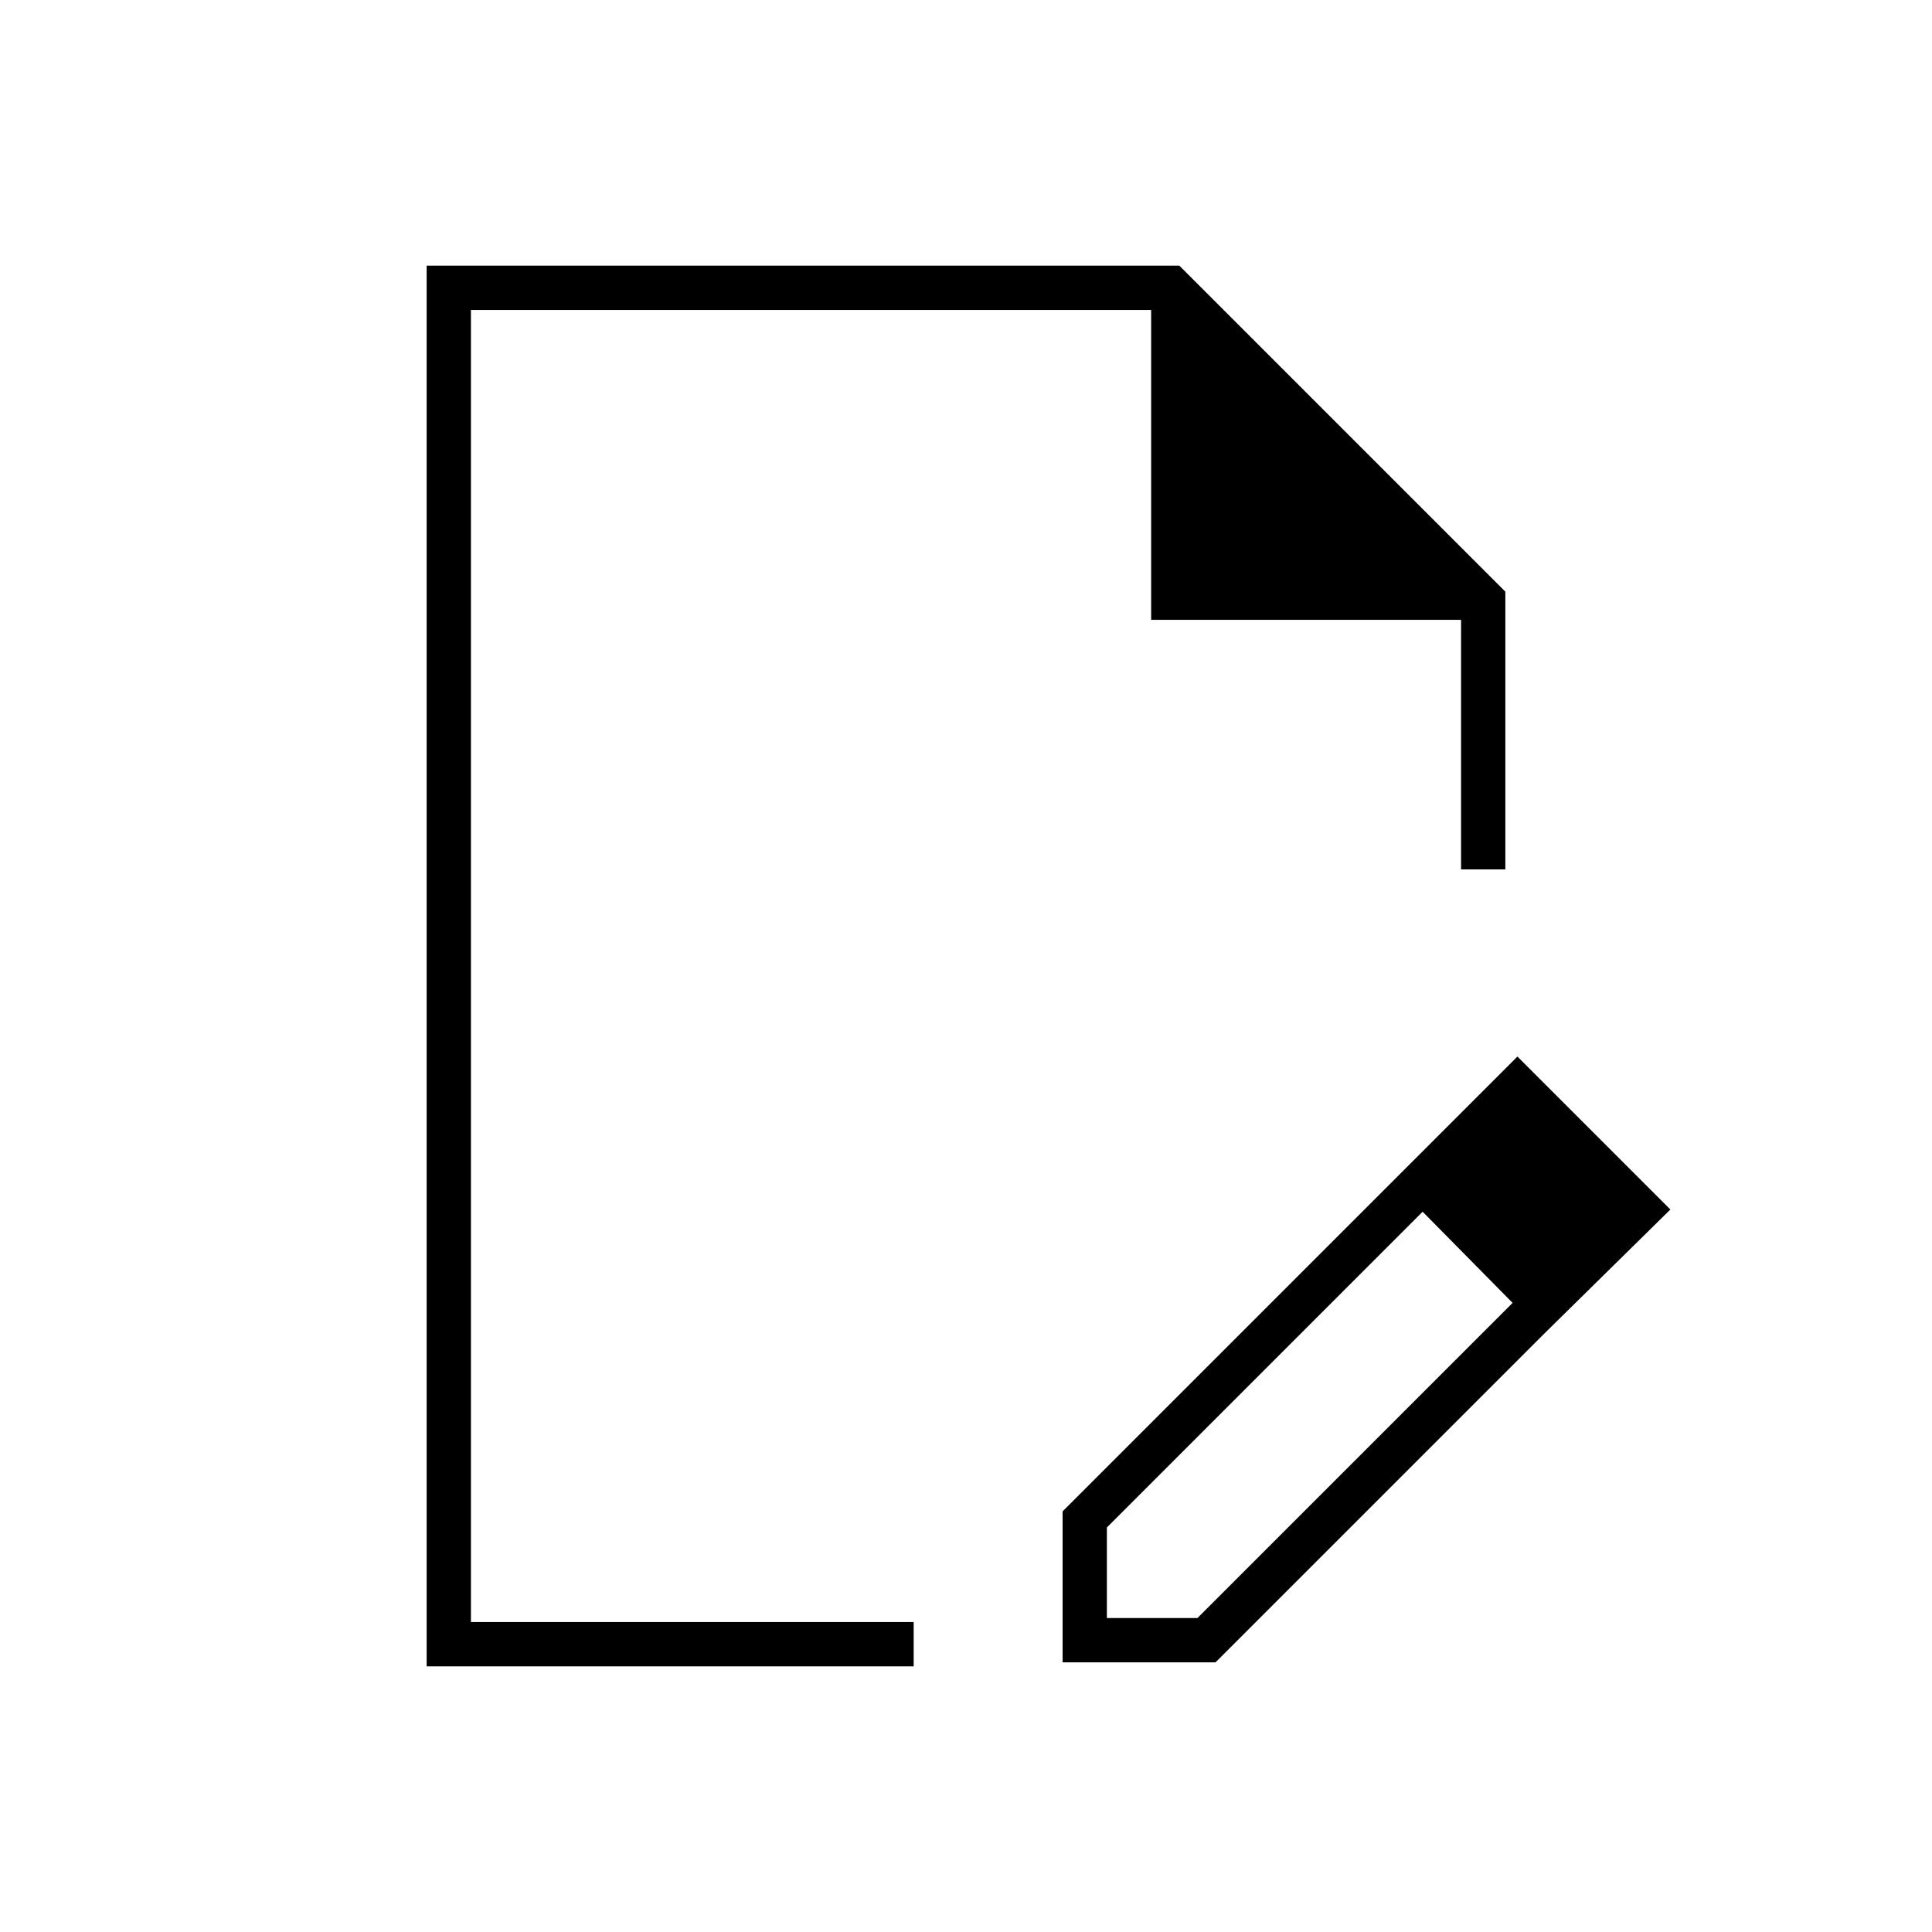 <svg xmlns="http://www.w3.org/2000/svg" width="48" height="48" viewBox="0 0 48 48"><path d="M10.6 41.4V6.6h18.7l8.1 8.1v6.9h-1.1v-6.2h-7.7V7.7H11.7v32.6h11v1.1Zm1.1-1.1V7.7v32.6Zm22.9-10.95.75.75-7.85 7.85v2.25h2.25l7.85-7.85.75.8-8.15 8.15h-3.8v-3.75Zm3.75 3.8-3.75-3.8 3.1-3.1 3.8 3.8Z"/></svg>